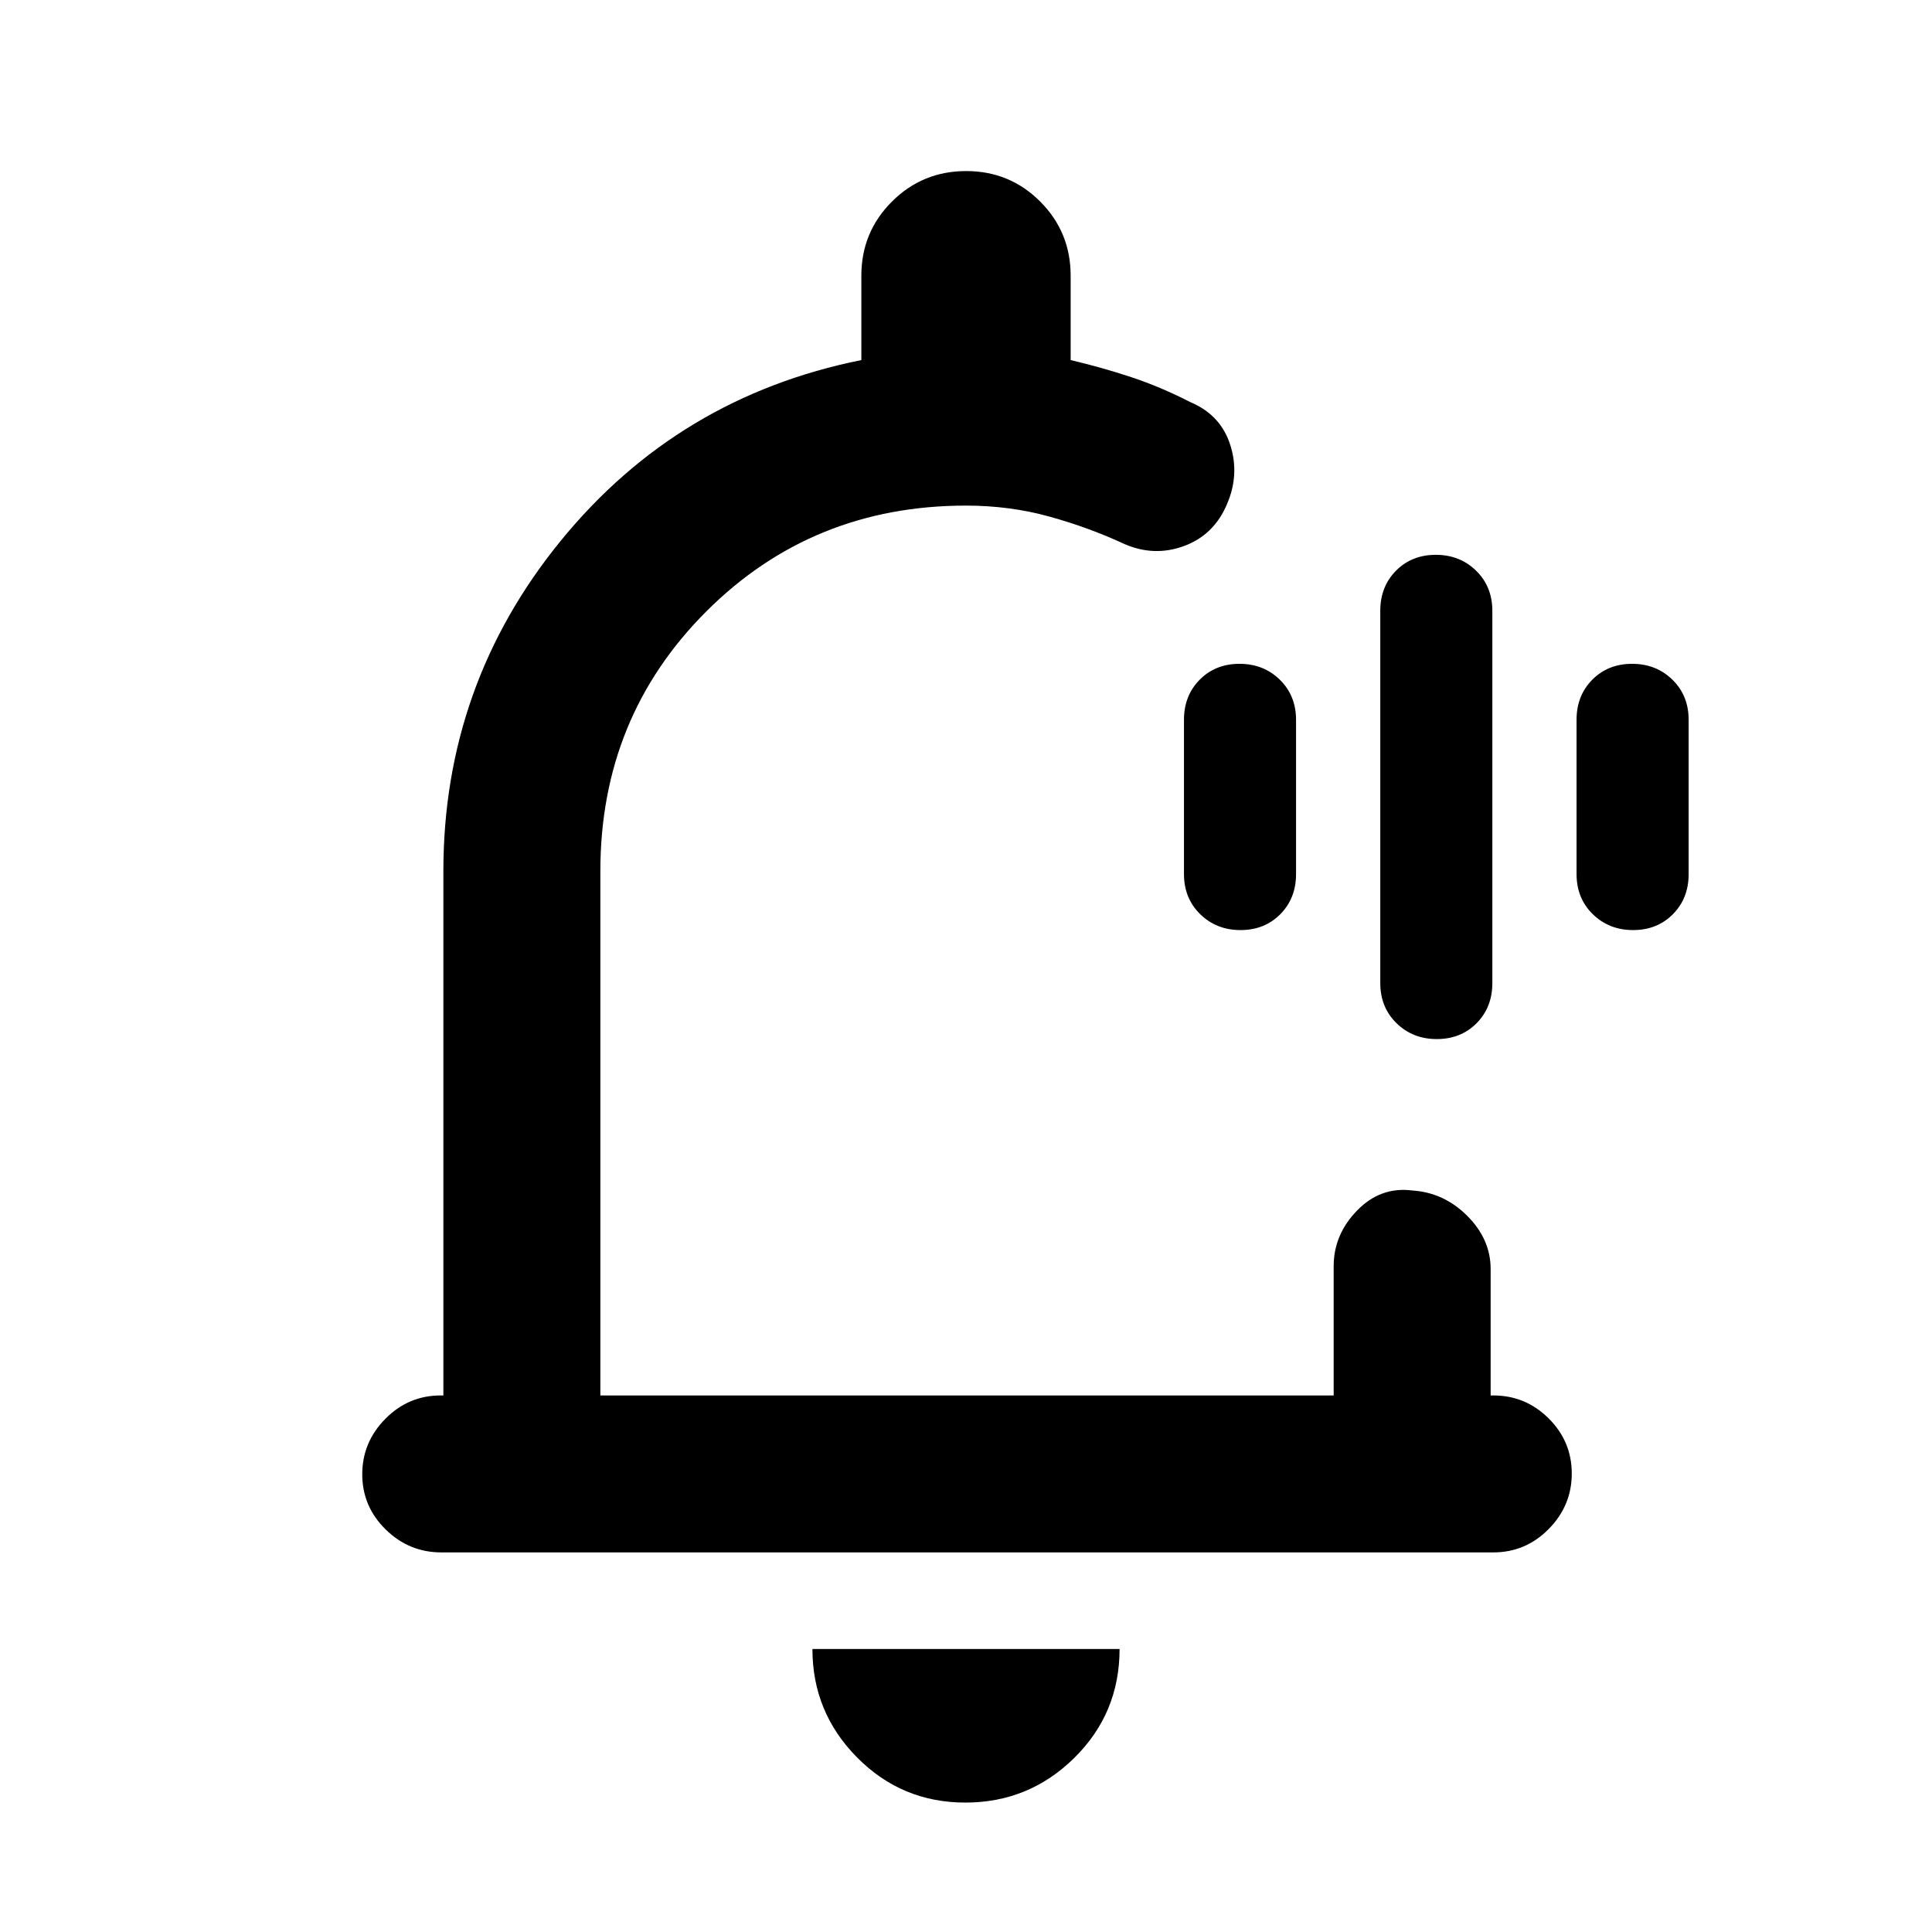 <svg xmlns="http://www.w3.org/2000/svg" height="20" viewBox="0 -960 960 960" width="20"><path d="M481-487.69Zm-1.32 423.38q-31.6 0-53.79-22.41-22.2-22.42-22.2-53.9h152.62q0 31.93-22.51 54.12-22.51 22.19-54.12 22.19ZM219.29-188.62q-16.04 0-27.66-11.41Q180-211.45 180-227.42q0-15.96 11.48-27.58 11.47-11.61 27.52-11.61h1.31v-260.47q0-92.69 58.31-164.19 58.3-71.5 149.38-89.81V-823q0-21.67 15.19-36.83Q458.38-875 480.07-875q21.7 0 36.81 15.17Q532-844.67 532-823v41.92q15.48 3.64 30.08 8.47 14.61 4.84 29.3 12.38 15.09 6.3 19.89 21.19 4.81 14.88-1.66 29.73-6.46 15.16-21.26 20.62-14.81 5.46-29.66-1-17.54-8.16-37.24-13.62-19.7-5.46-41.45-5.46-76.46 0-129.08 52.62-52.61 52.61-52.61 129.07v260.47h364.38v-64.24q0-15.68 11.63-27.65 11.63-11.96 27.39-9.96 15.75 1 27.37 12.62 11.61 11.63 11.61 26.38v62.85H742q16.05 0 27.52 11.41Q781-243.78 781-227.81q0 15.96-11.47 27.58-11.47 11.61-27.51 11.61H219.29Zm494.65-255.07q-11.96 0-20.02-7.89-8.07-7.89-8.07-19.96v-184.92q0-12.07 7.82-19.96 7.81-7.89 19.77-7.89t20.03 7.89q8.07 7.89 8.07 19.96v184.92q0 12.07-7.82 19.96-7.82 7.89-19.78 7.89Zm-97.54-54.16q-11.95 0-20.02-7.89t-8.07-19.95v-76.62q0-12.06 7.82-19.95 7.82-7.89 19.77-7.89 11.96 0 20.03 7.89t8.07 19.95v76.62q0 12.06-7.82 19.95-7.82 7.89-19.78 7.89Zm195.08 0q-11.96 0-20.03-7.89t-8.07-19.95v-76.62q0-12.06 7.82-19.95 7.82-7.89 19.78-7.89t20.03 7.89q8.07 7.89 8.07 19.95v76.62q0 12.06-7.82 19.95-7.82 7.89-19.78 7.89Z"/></svg>